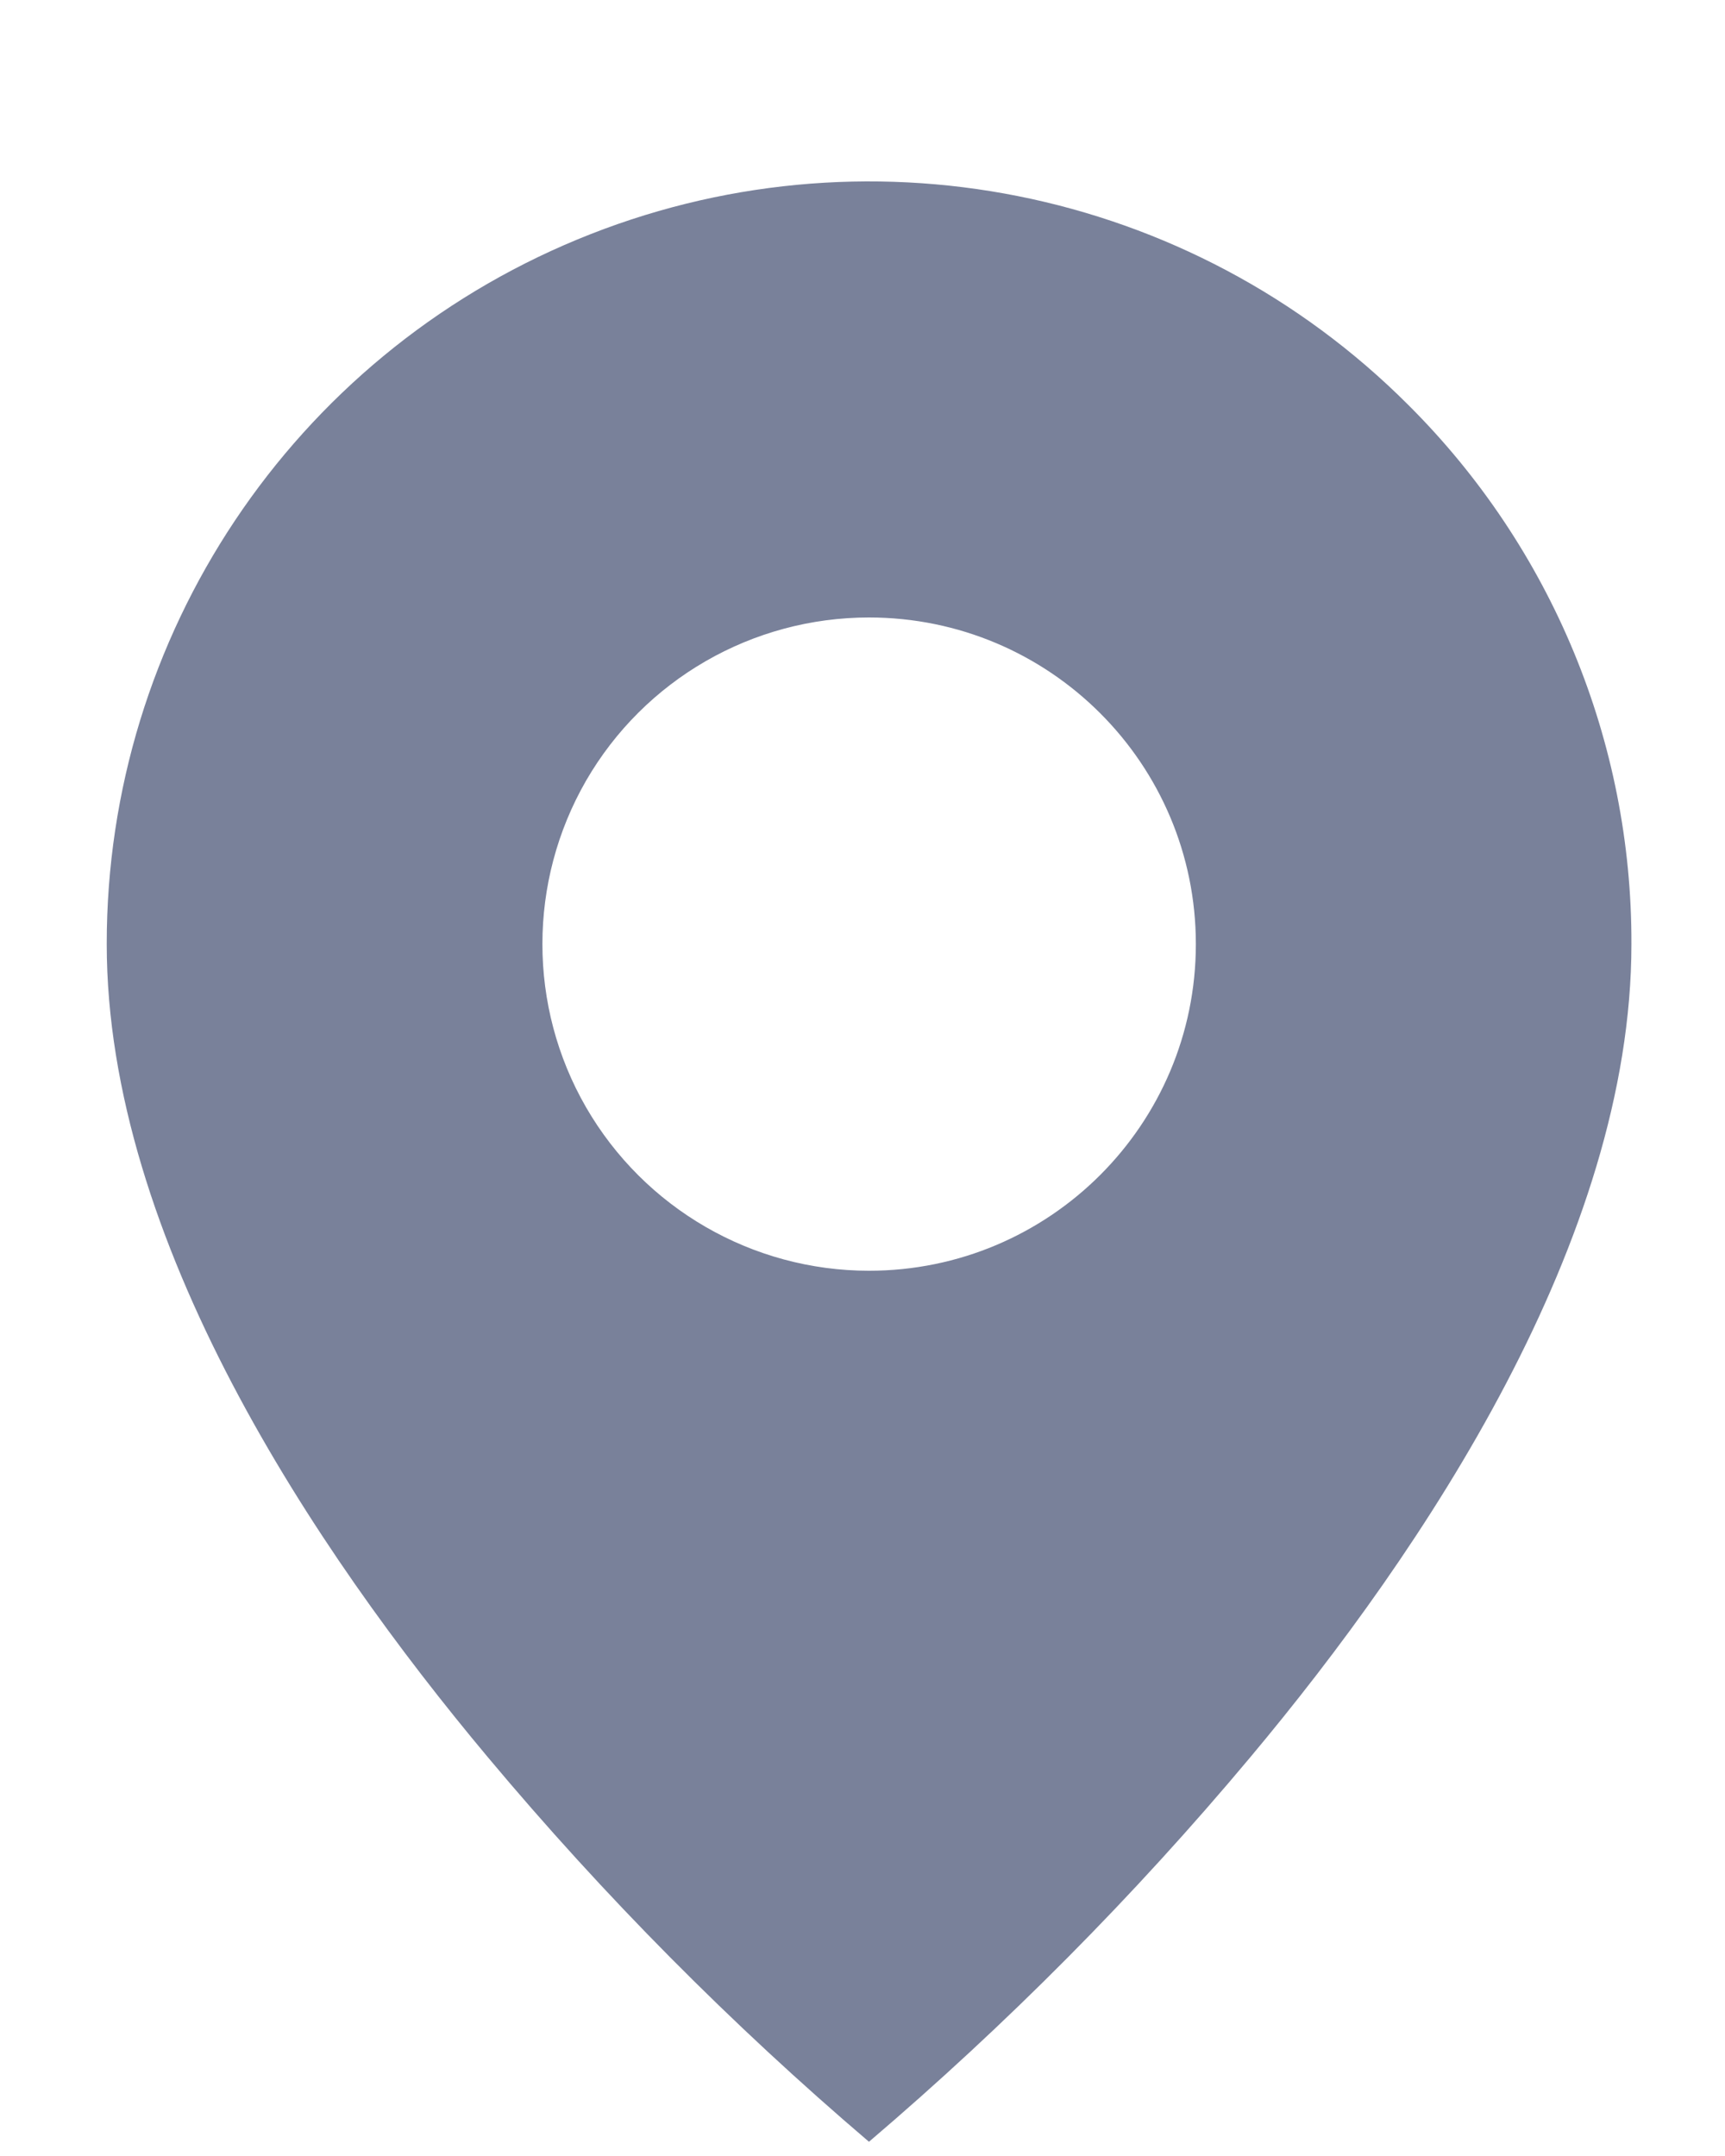 <svg width="8" height="10" viewBox="0 0 8 10" fill="none" xmlns="http://www.w3.org/2000/svg">
<path d="M4.03 9.934C3.392 9.39 2.801 8.794 2.263 8.151C1.455 7.186 0.495 5.748 0.495 4.379C0.494 2.948 1.356 1.658 2.677 1.111C3.999 0.563 5.52 0.866 6.531 1.878C7.196 2.54 7.569 3.441 7.566 4.379C7.566 5.748 6.606 7.186 5.798 8.151C5.26 8.794 4.668 9.39 4.03 9.934ZM4.03 2.864C3.489 2.864 2.989 3.152 2.718 3.621C2.448 4.09 2.448 4.668 2.718 5.136C2.989 5.605 3.489 5.894 4.03 5.894C4.867 5.894 5.546 5.216 5.546 4.379C5.546 3.542 4.867 2.864 4.03 2.864Z" fill="#79819A"/>
</svg>
